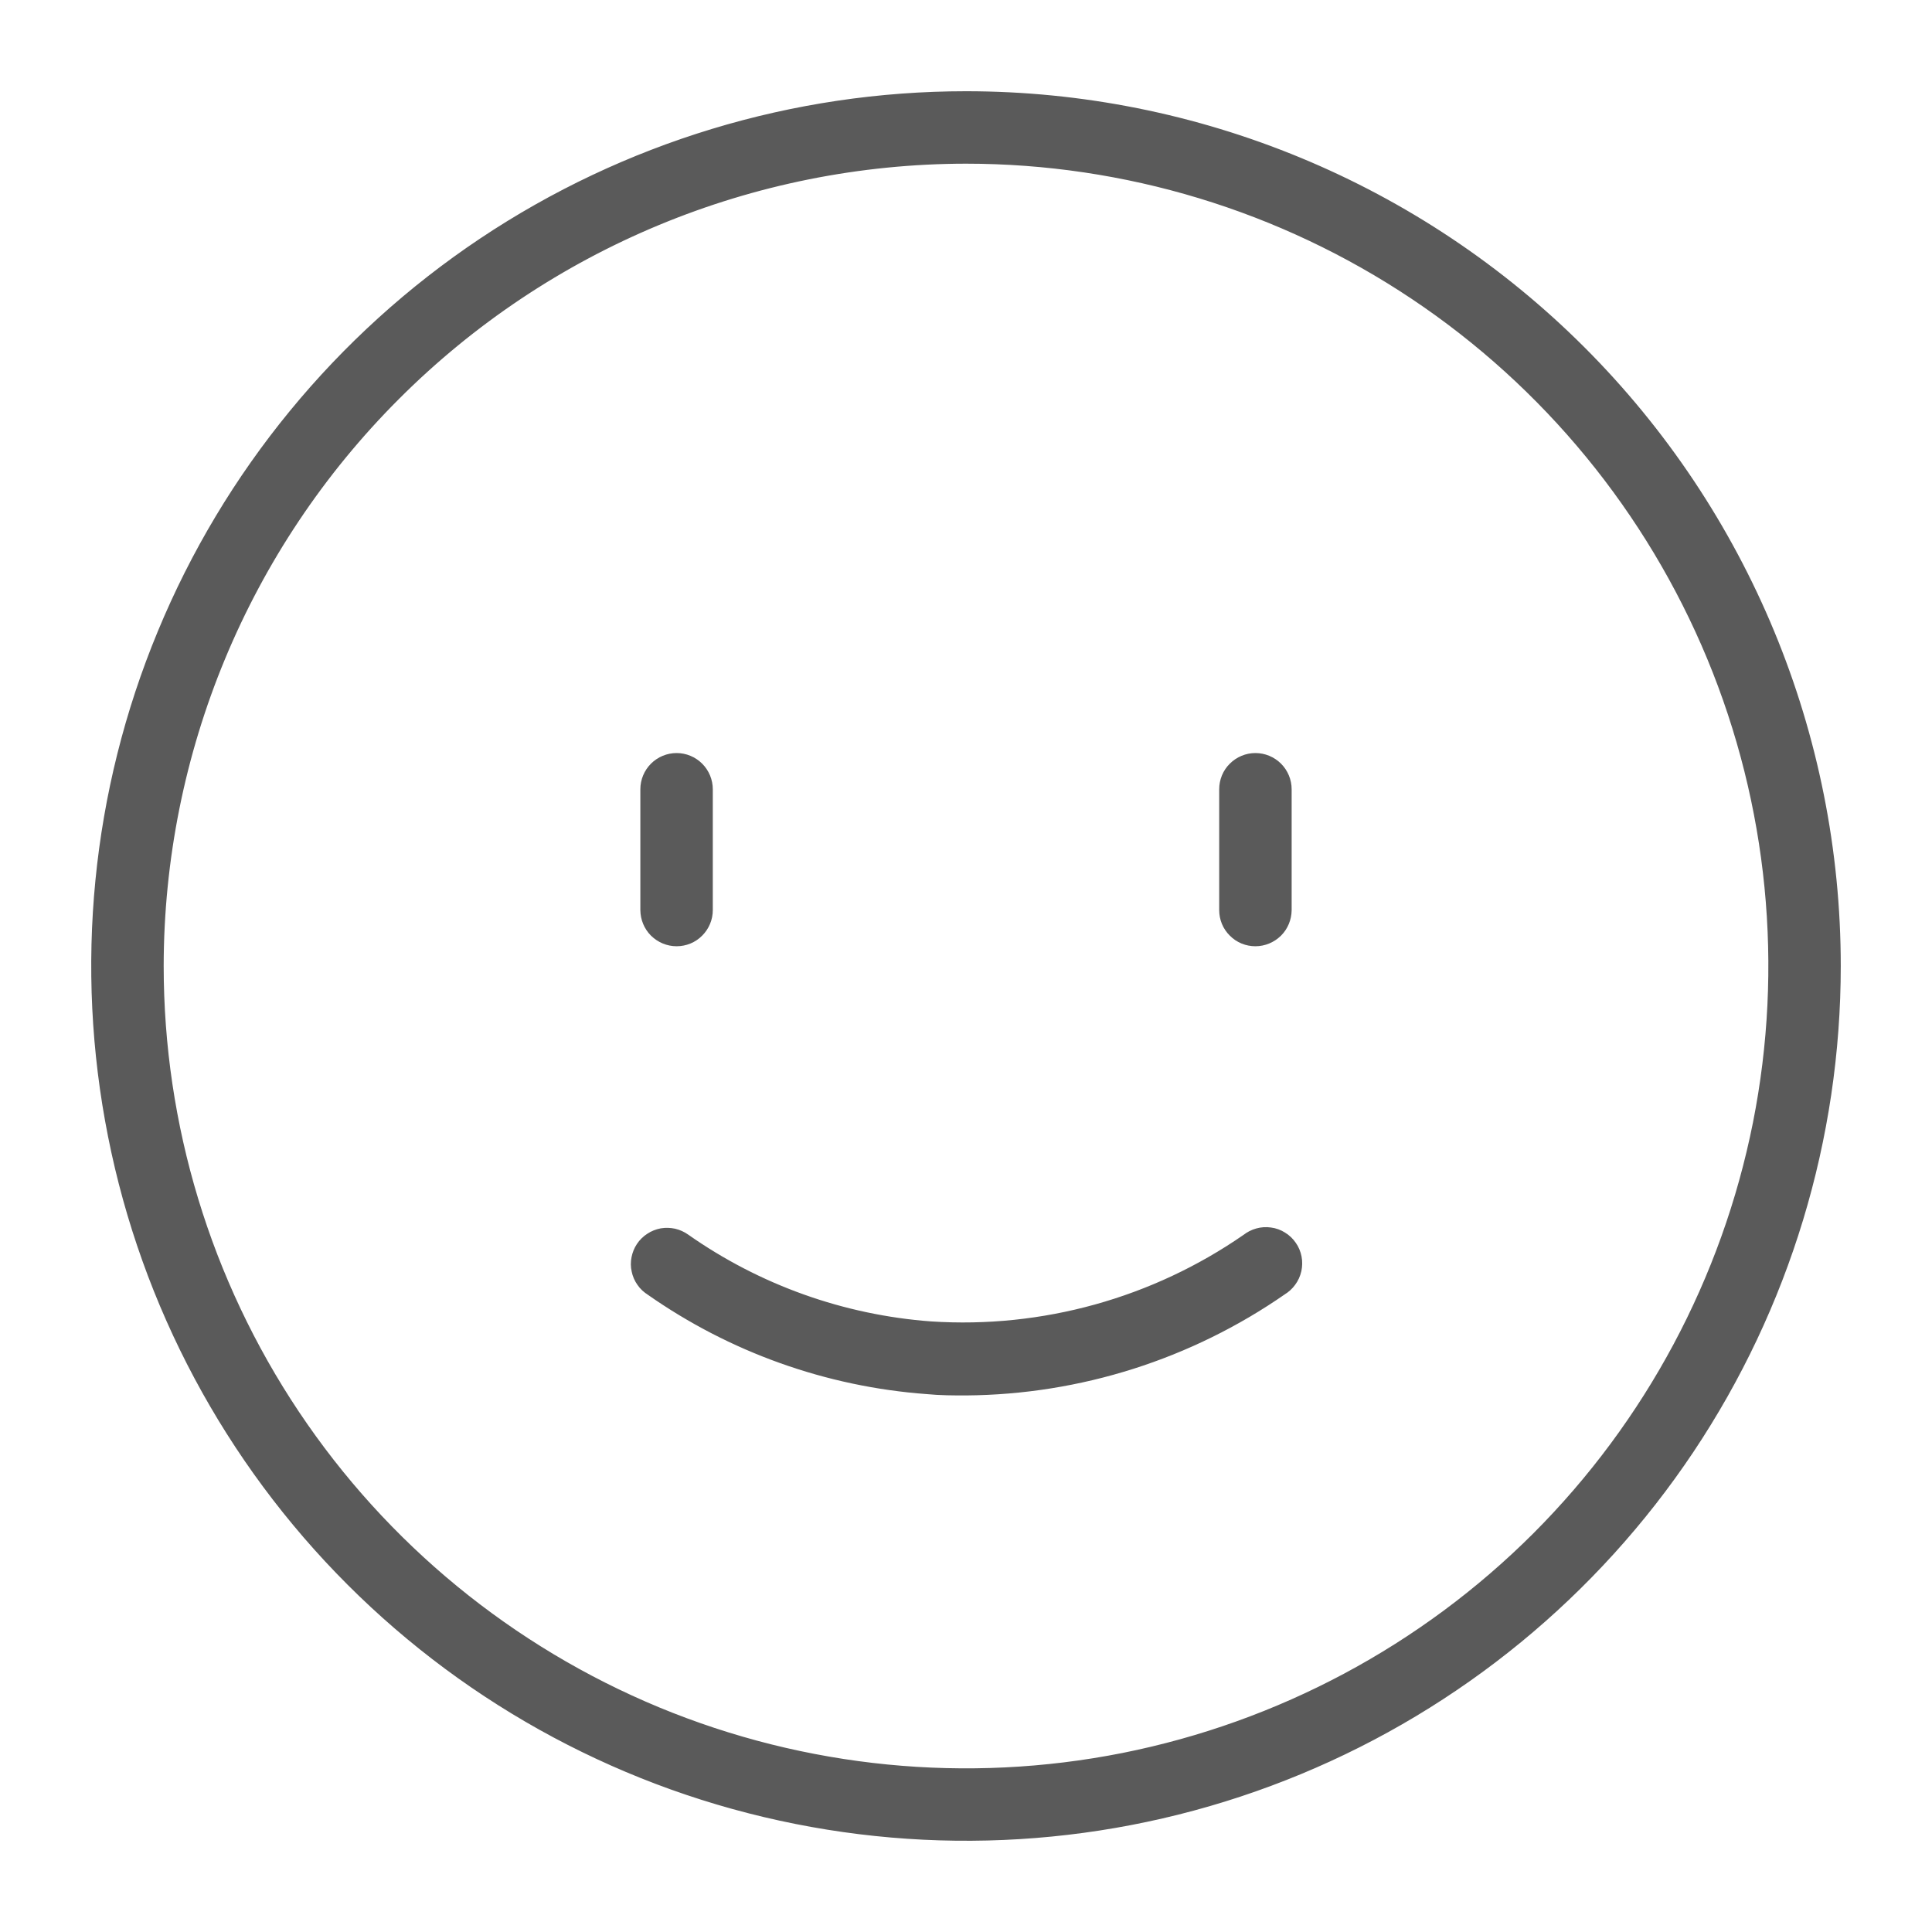 <svg width="18" height="18" viewBox="0 0 18 18" fill="none" xmlns="http://www.w3.org/2000/svg">
<path d="M9 1.375C10.508 1.375 11.982 1.822 13.236 2.66C14.49 3.498 15.467 4.689 16.045 6.082C16.622 7.475 16.773 9.008 16.479 10.488C16.184 11.967 15.458 13.325 14.392 14.392C13.325 15.458 11.967 16.184 10.488 16.479C9.008 16.773 7.475 16.622 6.082 16.045C4.689 15.467 3.498 14.49 2.66 13.236C1.822 11.982 1.375 10.508 1.375 9C1.377 6.978 2.181 5.04 3.611 3.611C5.04 2.181 6.978 1.377 9 1.375V1.375ZM9 1C7.418 1 5.871 1.469 4.555 2.348C3.24 3.227 2.214 4.477 1.609 5.939C1.003 7.4 0.845 9.009 1.154 10.561C1.462 12.113 2.224 13.538 3.343 14.657C4.462 15.776 5.887 16.538 7.439 16.846C8.991 17.155 10.6 16.997 12.062 16.391C13.523 15.786 14.773 14.76 15.652 13.445C16.531 12.129 17 10.582 17 9C17 6.878 16.157 4.843 14.657 3.343C13.157 1.843 11.122 1 9 1V1Z" fill="#5A5A5A" stroke="#5A5A5A" stroke-width="0.3"/>
<path d="M11.696 8.666C11.647 8.666 11.599 8.647 11.564 8.611C11.528 8.576 11.509 8.529 11.509 8.479V7.354C11.509 7.304 11.528 7.256 11.564 7.221C11.599 7.186 11.647 7.166 11.696 7.166C11.746 7.166 11.794 7.186 11.829 7.221C11.864 7.256 11.884 7.304 11.884 7.354V8.479C11.883 8.529 11.864 8.576 11.829 8.611C11.793 8.646 11.746 8.666 11.696 8.666V8.666Z" fill="#5A5A5A" stroke="#5A5A5A" stroke-width="0.3"/>
<path d="M6.304 8.666C6.254 8.666 6.207 8.646 6.171 8.611C6.136 8.576 6.117 8.529 6.116 8.479V7.354C6.116 7.304 6.136 7.256 6.171 7.221C6.206 7.186 6.254 7.166 6.304 7.166C6.353 7.166 6.401 7.186 6.436 7.221C6.471 7.256 6.491 7.304 6.491 7.354V8.479C6.491 8.529 6.471 8.576 6.436 8.611C6.401 8.647 6.353 8.666 6.304 8.666Z" fill="#5A5A5A" stroke="#5A5A5A" stroke-width="0.3"/>
<path d="M9 12.851C8.884 12.851 8.766 12.851 8.645 12.839C7.736 12.772 6.862 12.46 6.116 11.936C6.095 11.923 6.076 11.906 6.062 11.885C6.047 11.864 6.037 11.841 6.032 11.816C6.026 11.792 6.026 11.767 6.031 11.742C6.036 11.717 6.045 11.694 6.059 11.673C6.073 11.652 6.091 11.634 6.113 11.62C6.134 11.606 6.157 11.597 6.182 11.592C6.207 11.588 6.232 11.589 6.257 11.594C6.281 11.6 6.304 11.61 6.325 11.625C7.015 12.11 7.824 12.399 8.665 12.461C9.734 12.531 10.796 12.236 11.676 11.625C11.696 11.609 11.719 11.597 11.744 11.59C11.769 11.583 11.795 11.581 11.821 11.585C11.847 11.588 11.871 11.597 11.893 11.611C11.915 11.624 11.934 11.642 11.949 11.664C11.964 11.685 11.974 11.709 11.979 11.735C11.984 11.76 11.983 11.786 11.978 11.811C11.972 11.837 11.961 11.861 11.946 11.881C11.931 11.902 11.911 11.92 11.889 11.933C11.04 12.523 10.033 12.843 9 12.851V12.851Z" fill="#5A5A5A" stroke="#5A5A5A" stroke-width="0.3"/>
</svg>
